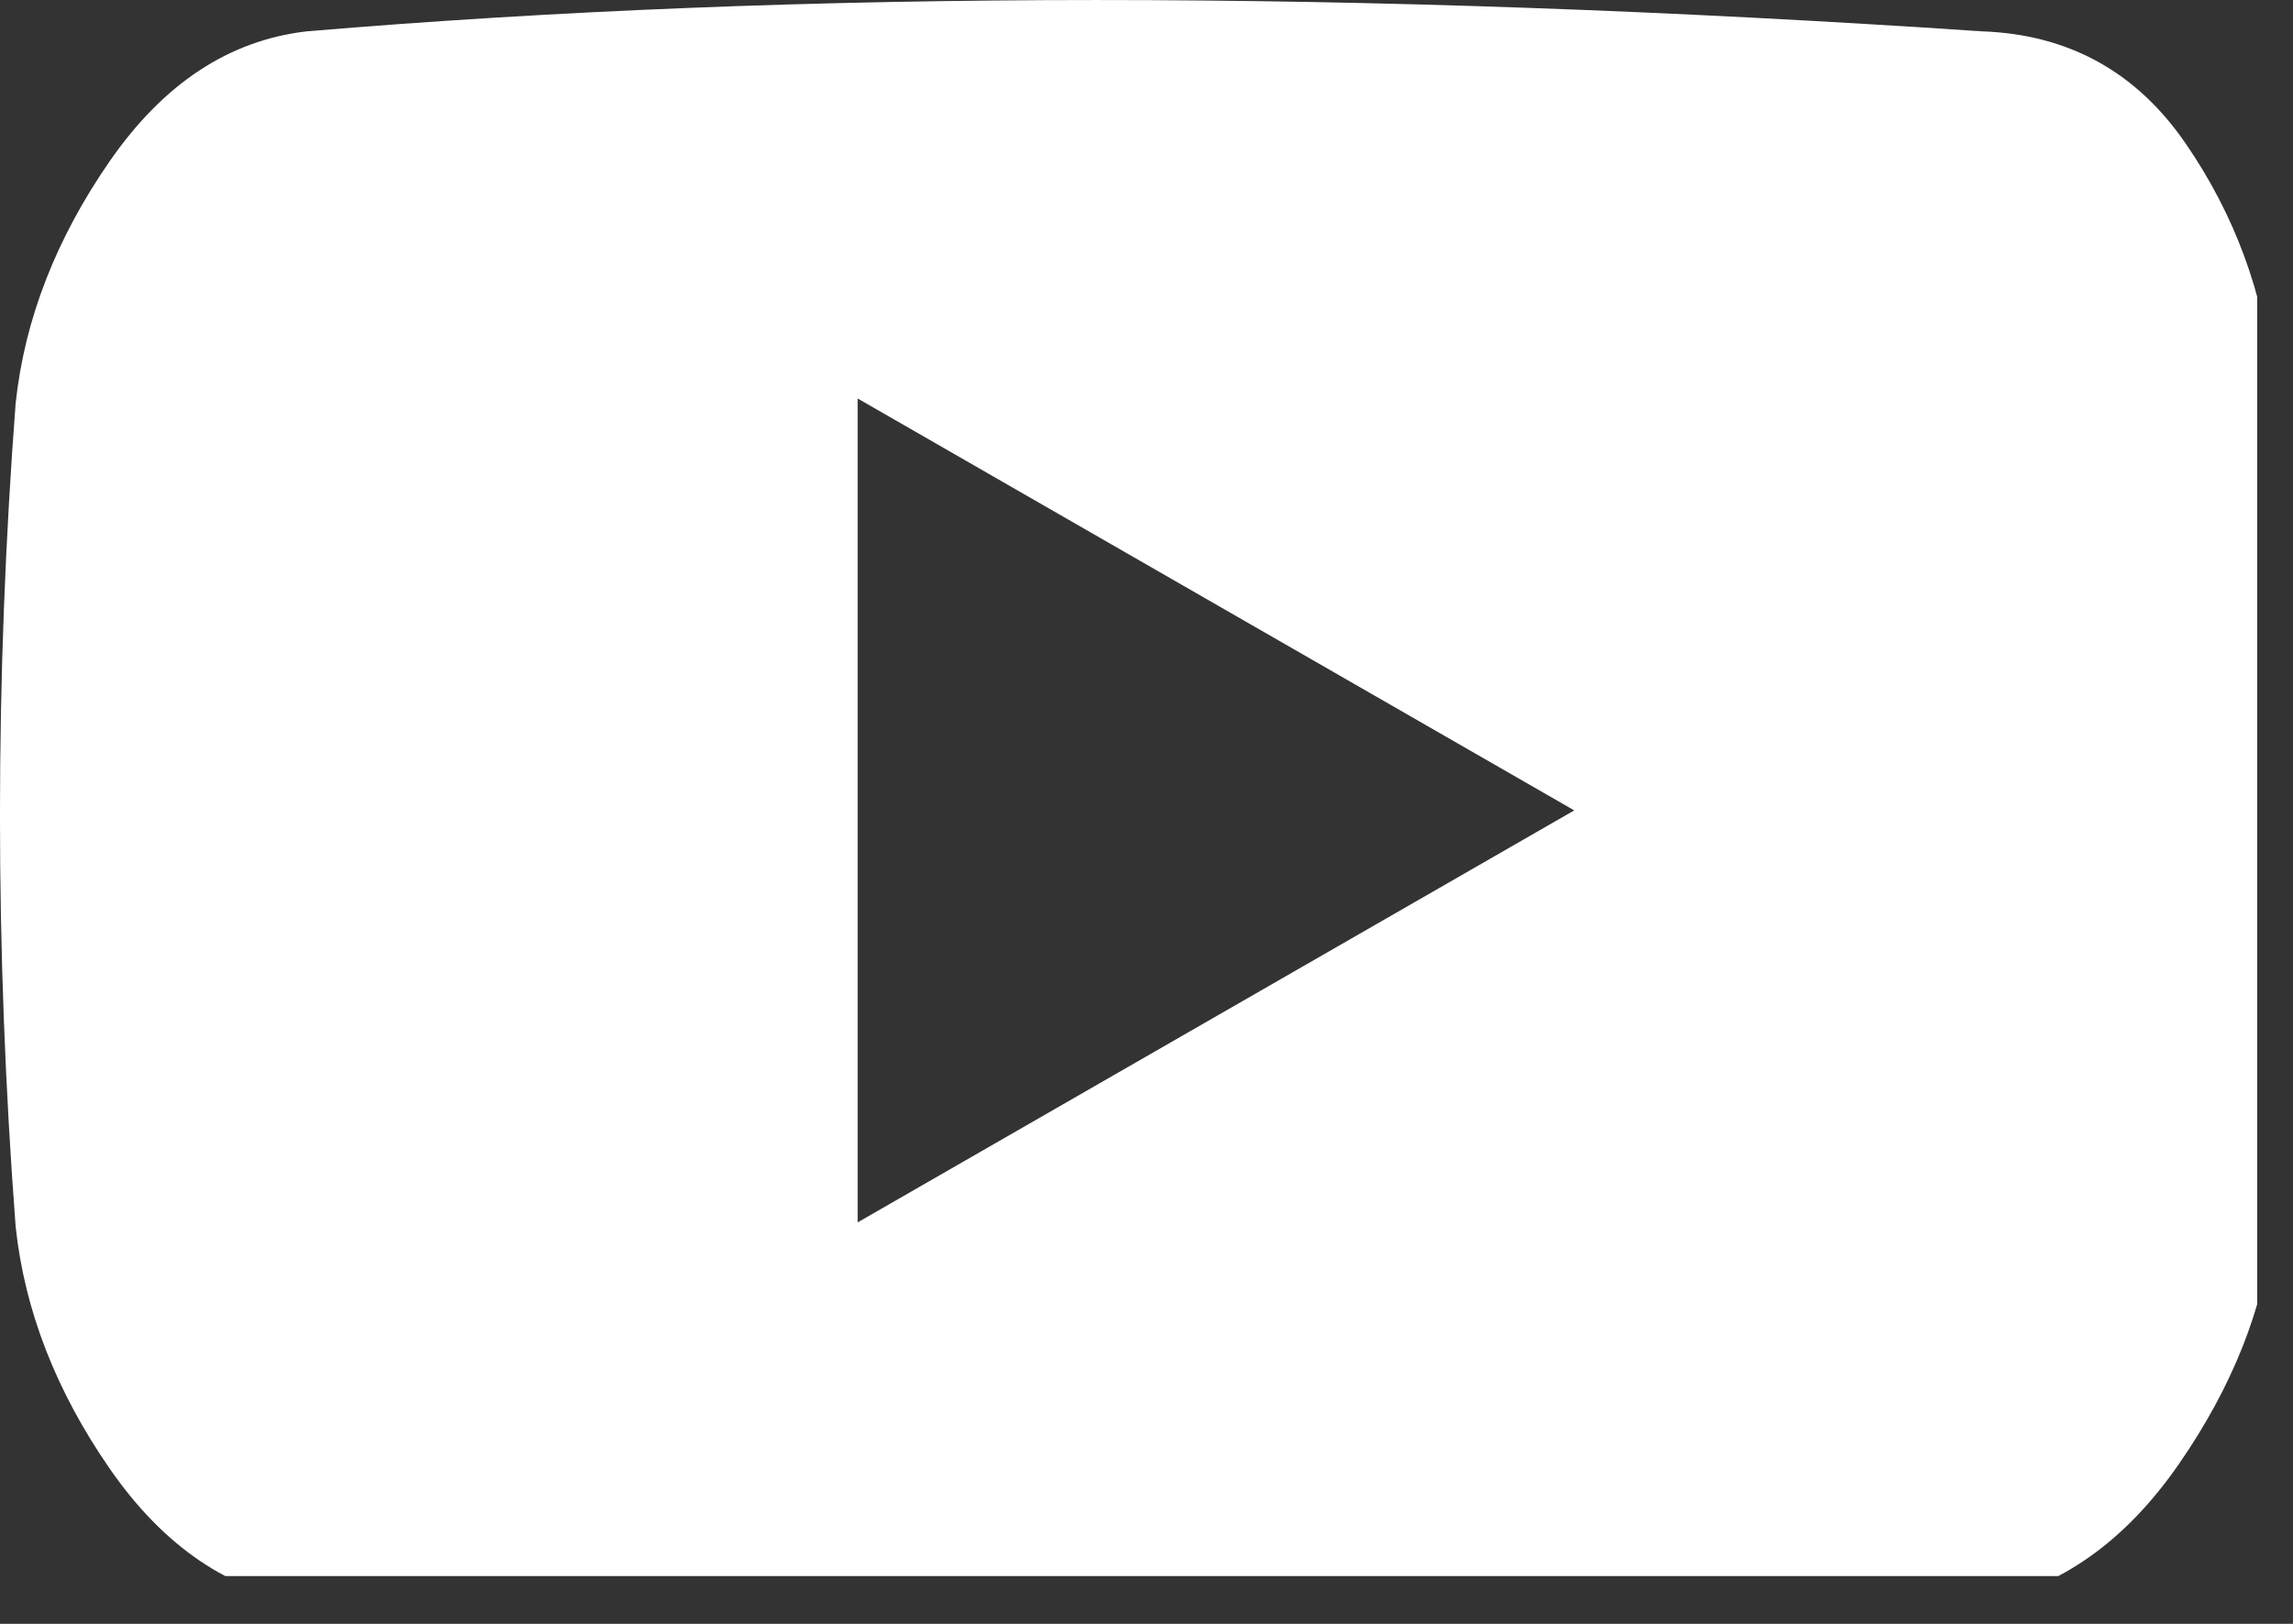 <svg width="24" height="17" viewBox="0 0 24 17" fill="none" xmlns="http://www.w3.org/2000/svg">
<rect x="0" y="0" width="24" height="17" fill="#333333" stroke="none"/>
<g clip-path="url(#clip0)">
<path d="M20.742 0.328C14.242 -0.109 8.398 -0.109 3.211 0.328C2.398 0.422 1.711 0.875 1.148 1.688C0.586 2.5 0.258 3.344 0.164 4.219C-0.055 7.094 -0.055 9.969 0.164 12.844C0.258 13.719 0.586 14.562 1.148 15.375C1.711 16.188 2.398 16.656 3.211 16.781C9.523 17.188 15.367 17.188 20.742 16.781C21.555 16.625 22.242 16.141 22.805 15.328C23.367 14.516 23.695 13.688 23.789 12.844C24.008 9.906 24.008 6.953 23.789 3.984C23.695 3.078 23.391 2.25 22.875 1.5C22.359 0.75 21.648 0.359 20.742 0.328ZM8.977 12.797V4.172L16.477 8.484L8.977 12.797Z" fill="white"/>
</g>
<defs>
<clipPath id="clip0">
<rect width="23.625" height="16.5" fill="white"/>
</clipPath>
</defs>
</svg>
